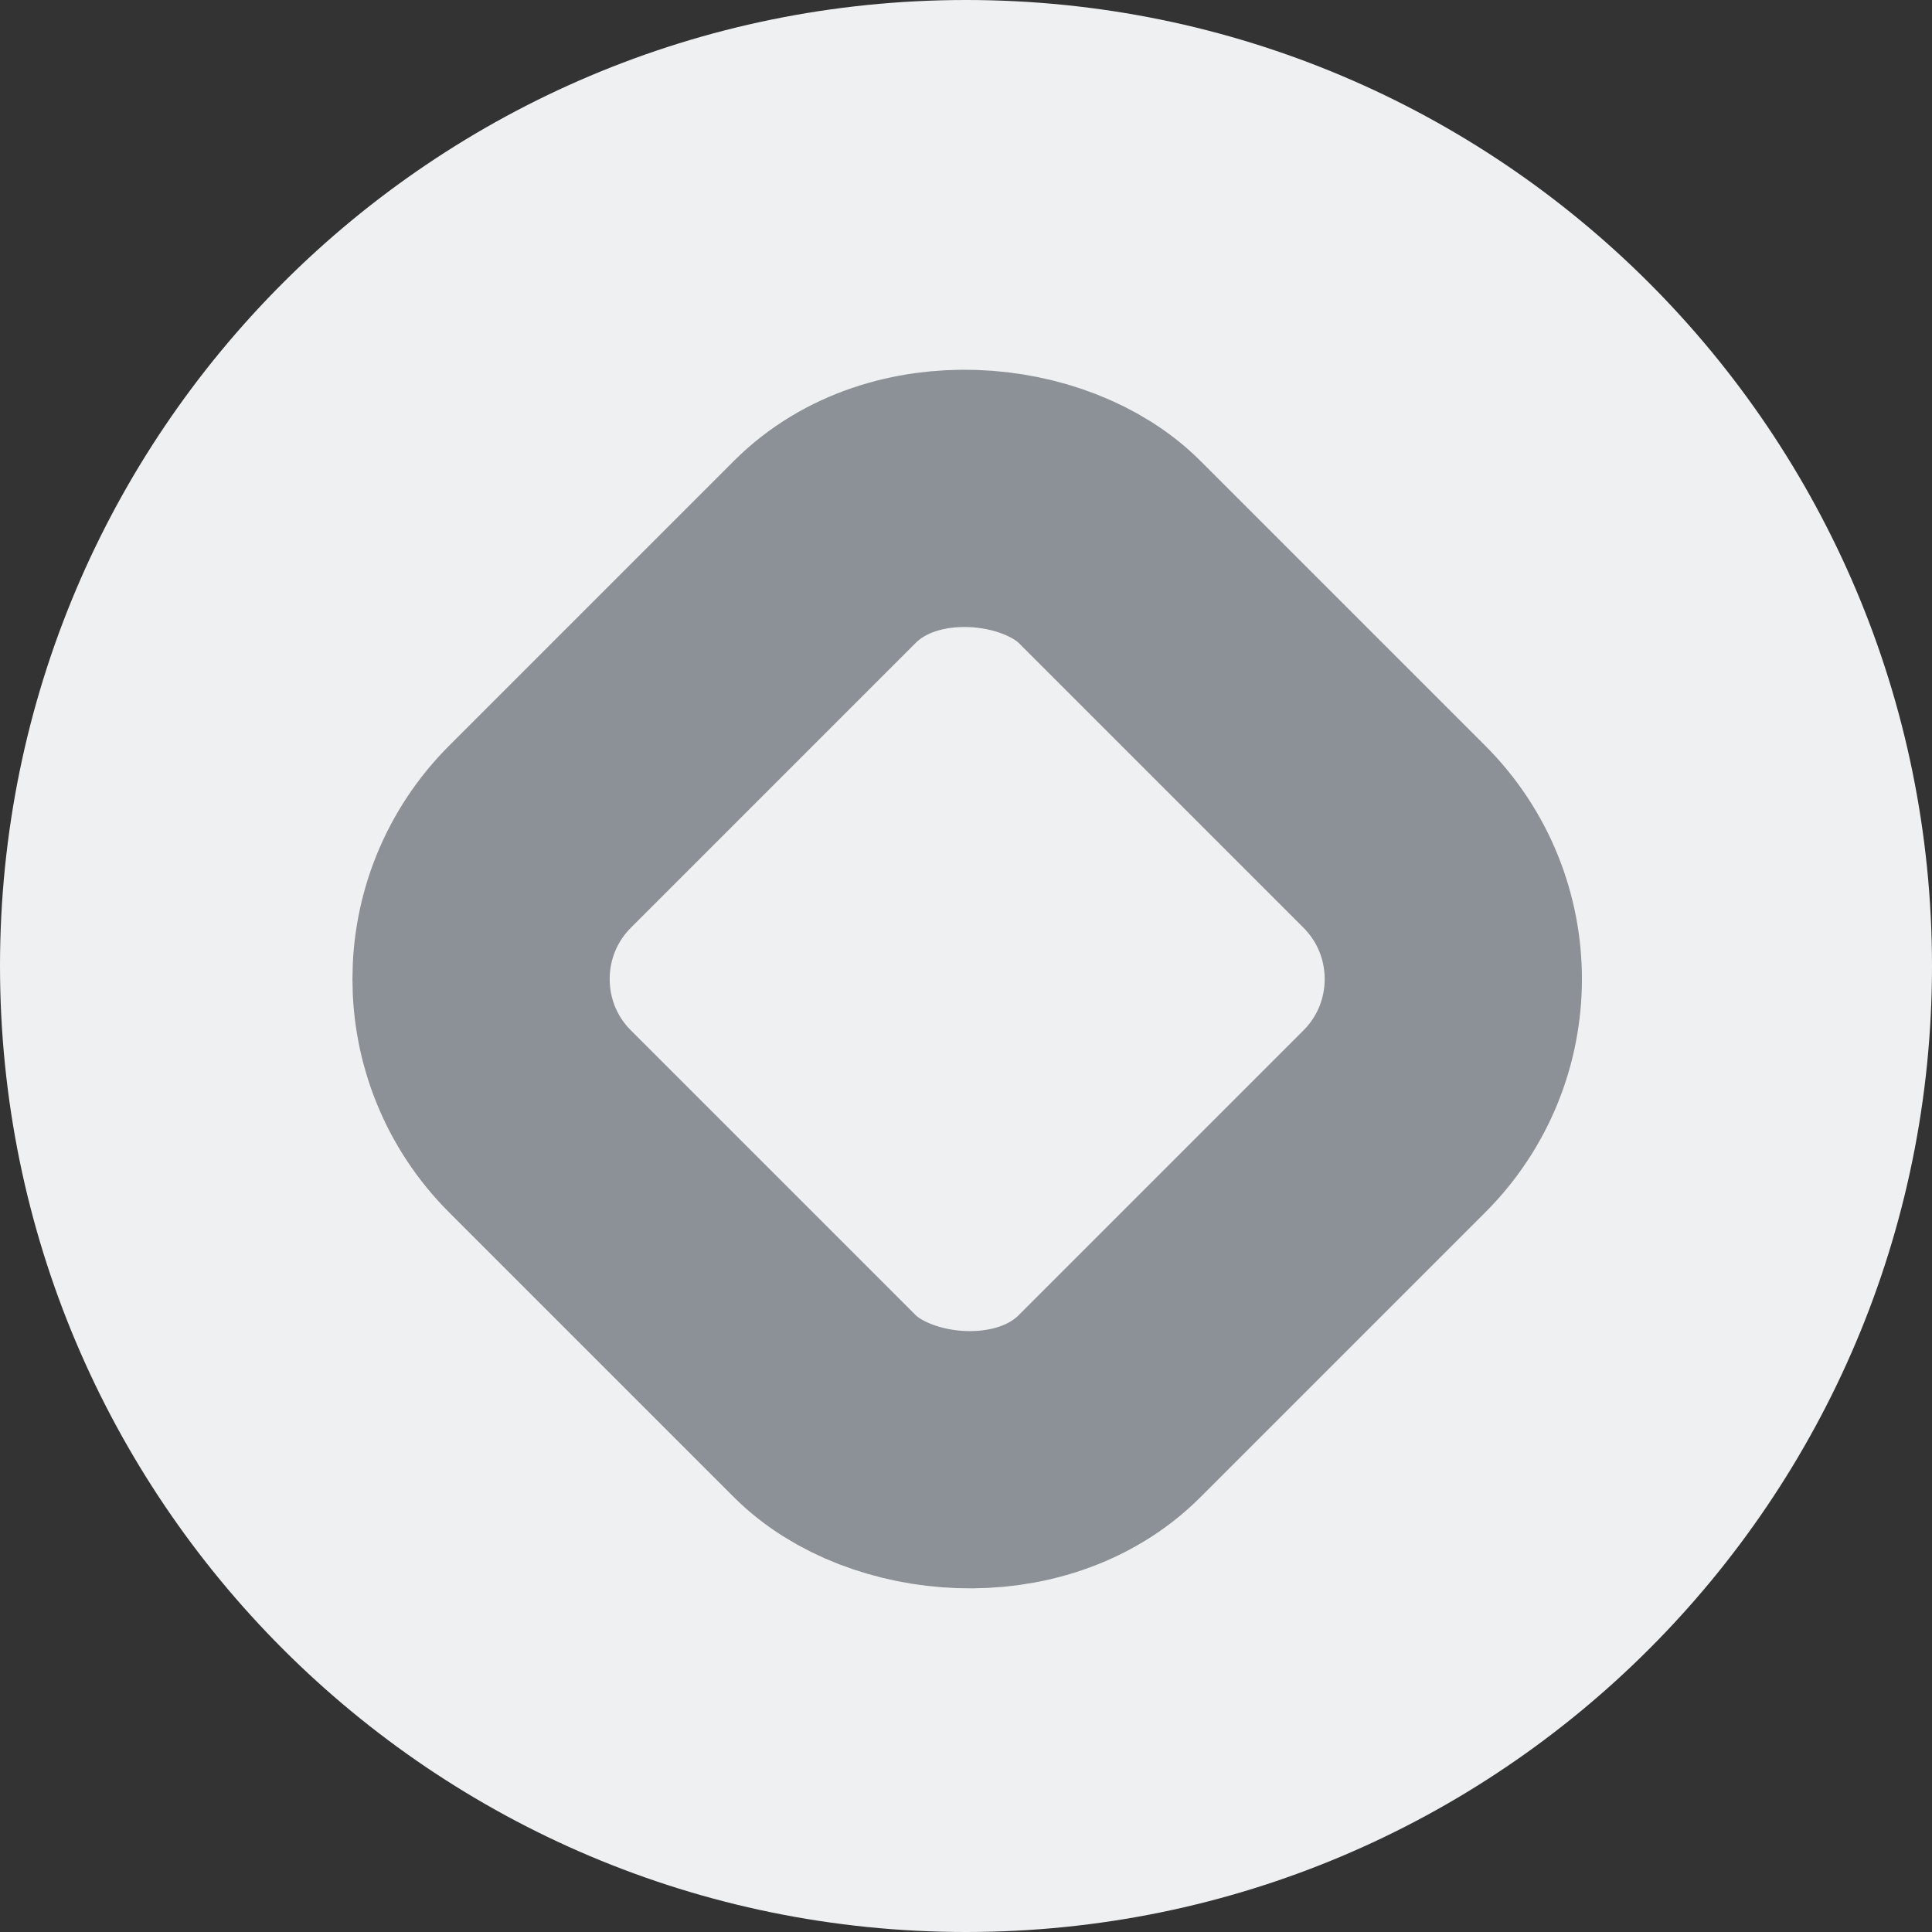 <?xml version="1.0" encoding="UTF-8" standalone="no"?>
<!-- Created with Inkscape (http://www.inkscape.org/) -->

<svg
   xmlns:dc="http://purl.org/dc/elements/1.1/"
   xmlns:cc="http://creativecommons.org/ns#"
   xmlns:rdf="http://www.w3.org/1999/02/22-rdf-syntax-ns#"
   xmlns:svg="http://www.w3.org/2000/svg"
   xmlns="http://www.w3.org/2000/svg"
   xmlns:sodipodi="http://sodipodi.sourceforge.net/DTD/sodipodi-0.dtd"
   xmlns:inkscape="http://www.inkscape.org/namespaces/inkscape"
   width="18"
   height="18"
   id="svg5182"
   version="1.1"
   inkscape:version="0.48.4 r9939">
  <rect width="100%" height="100%" fill="#333333" stroke="none"/>
  <defs
     id="defs5184" />
  <sodipodi:namedview
     id="base"
     pagecolor="#ffffff"
     bordercolor="#666666"
     borderopacity="1.0"
     inkscape:pageopacity="0.0"
     inkscape:pageshadow="2"
     inkscape:zoom="13.11111"
     inkscape:cx="9.000001"
     inkscape:cy="9.000001"
     inkscape:document-units="px"
     inkscape:current-layer="layer1"
     showgrid="false"
     fit-margin-top="0"
     fit-margin-left="0"
     fit-margin-right="0"
     fit-margin-bottom="0"
     inkscape:window-width="710"
     inkscape:window-height="436"
     inkscape:window-x="295"
     inkscape:window-y="341"
     inkscape:window-maximized="0" />
  <g
     inkscape:label="Layer 1"
     inkscape:groupmode="layer"
     id="layer1"
     transform="translate(-366,-523.362)">
    <g
       transform="translate(232.033,525.485)"
       id="g5165">
      <path
         transform="matrix(1.5,0,0,1.5,84.467,-2.123)"
         d="m 45,6 c 0,3.314 -2.686,6 -6,6 -3.314,0 -6,-2.686 -6,-6 0,-3.314 2.686,-6 6,-6 3.314,0 6,2.686 6,6 z"
         sodipodi:ry="6"
         sodipodi:rx="6"
         sodipodi:cy="6"
         sodipodi:cx="39"
         id="path3862"
         style="fill:#eff0f1;fill-opacity:1;stroke:none"
         sodipodi:type="arc" />
      <rect
         ry="1.876"
         rx="1.876"
         transform="matrix(0.707,-0.707,0.707,0.707,0,0)"
         y="102.313"
         x="92.414"
         height="7.505"
         width="7.505"
         id="rect3864"
         style="fill:none;stroke:#8b9197;stroke-width:2.397;stroke-miterlimit:4;stroke-opacity:1;stroke-dasharray:none" />
    </g>
  </g>
</svg>
